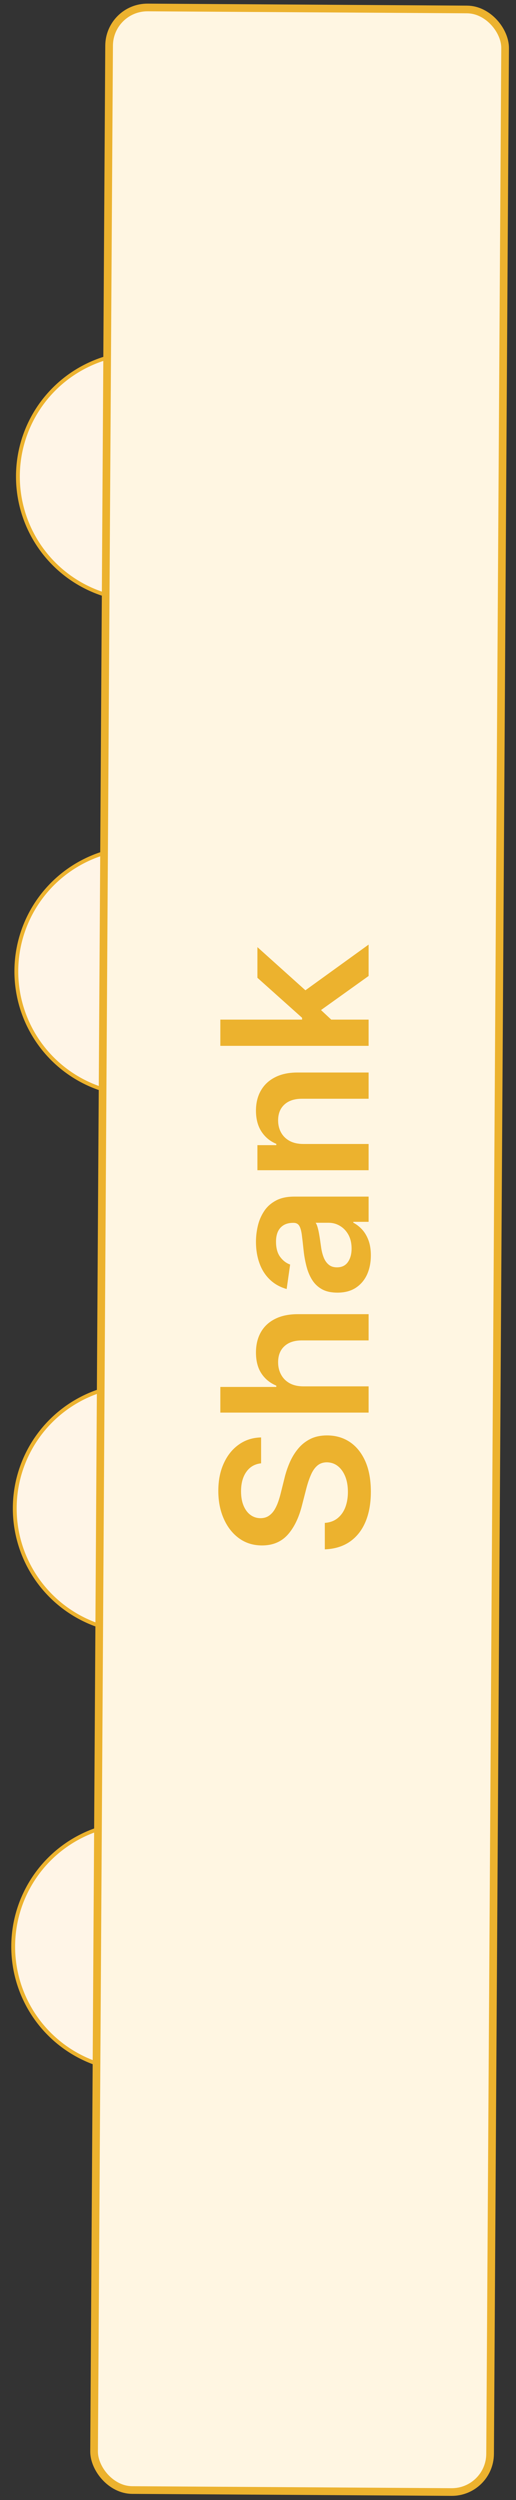 <svg width="56" height="271" viewBox="0 0 56 271" fill="none" xmlns="http://www.w3.org/2000/svg">
<rect x="0" y="0" width="56" height="271" fill="#333333" stroke="none"/>
<circle cx="14.836" cy="211.008" r="13.404" transform="rotate(-179.642 14.836 211.008)" fill="#FFF5E7" stroke="#ECB22E" stroke-width="0.416"/>
<circle cx="15.177" cy="105.297" r="13.404" transform="rotate(-179.642 15.177 105.297)" fill="#FFF5E7" stroke="#ECB22E" stroke-width="0.416"/>
<circle cx="15.005" cy="163.509" r="13.404" transform="rotate(-179.642 15.005 163.509)" fill="#FFF5E7" stroke="#ECB22E" stroke-width="0.416"/>
<circle cx="15.348" cy="51.654" r="13.404" transform="rotate(-179.642 15.348 51.654)" fill="#FFF5E7" stroke="#ECB22E" stroke-width="0.416"/>
<rect x="53.162" y="270.158" width="42.978" height="269.111" rx="4.159" transform="rotate(-179.642 53.162 270.158)" fill="#FFF6E2" stroke="#ECB22E" stroke-width="0.832"/>
<path d="M28.337 158.621C27.65 158.695 27.116 159.004 26.734 159.548C26.351 160.088 26.16 160.79 26.16 161.654C26.16 162.262 26.252 162.783 26.435 163.218C26.619 163.652 26.867 163.985 27.182 164.215C27.496 164.446 27.855 164.564 28.258 164.569C28.593 164.569 28.884 164.493 29.13 164.341C29.376 164.184 29.586 163.972 29.759 163.705C29.926 163.438 30.068 163.142 30.183 162.817C30.298 162.492 30.395 162.165 30.474 161.835L30.851 160.326C30.992 159.719 31.183 159.135 31.424 158.574C31.665 158.009 31.969 157.503 32.336 157.058C32.702 156.607 33.145 156.251 33.663 155.989C34.182 155.727 34.79 155.596 35.486 155.596C36.429 155.596 37.259 155.837 37.977 156.319C38.689 156.801 39.247 157.498 39.651 158.409C40.048 159.315 40.248 160.413 40.248 161.701C40.248 162.953 40.054 164.04 39.666 164.962C39.279 165.878 38.713 166.596 37.969 167.115C37.225 167.628 36.319 167.906 35.251 167.947L35.251 165.08C35.811 165.038 36.277 164.865 36.649 164.561C37.021 164.257 37.299 163.862 37.482 163.375C37.665 162.882 37.757 162.332 37.757 161.725C37.757 161.091 37.663 160.536 37.474 160.059C37.28 159.577 37.013 159.2 36.673 158.928C36.327 158.655 35.924 158.517 35.463 158.511C35.044 158.517 34.698 158.64 34.426 158.881C34.148 159.122 33.918 159.459 33.734 159.894C33.546 160.324 33.378 160.827 33.231 161.403L32.76 163.233C32.419 164.559 31.904 165.606 31.212 166.376C30.515 167.141 29.591 167.523 28.439 167.523C27.491 167.523 26.66 167.267 25.948 166.753C25.236 166.235 24.683 165.53 24.29 164.64C23.892 163.749 23.693 162.741 23.693 161.615C23.693 160.473 23.892 159.473 24.29 158.614C24.683 157.749 25.23 157.071 25.932 156.579C26.629 156.086 27.43 155.832 28.337 155.816L28.337 158.621ZM32.933 150.279L40.004 150.279L40.004 153.124L23.913 153.124L23.913 150.342L29.986 150.342L29.986 150.201C29.306 149.918 28.769 149.481 28.376 148.889C27.978 148.292 27.779 147.532 27.779 146.61C27.779 145.772 27.954 145.041 28.305 144.418C28.656 143.795 29.169 143.313 29.845 142.972C30.521 142.627 31.346 142.454 32.32 142.454L40.004 142.454L40.004 145.298L32.76 145.298C31.948 145.298 31.317 145.508 30.866 145.927C30.411 146.34 30.183 146.922 30.183 147.671C30.183 148.174 30.293 148.624 30.513 149.022C30.728 149.415 31.039 149.724 31.448 149.949C31.857 150.169 32.351 150.279 32.933 150.279ZM40.248 136.082C40.248 136.847 40.111 137.536 39.839 138.148C39.561 138.756 39.153 139.238 38.613 139.594C38.074 139.945 37.409 140.12 36.618 140.12C35.937 140.12 35.374 139.995 34.928 139.743C34.483 139.492 34.127 139.149 33.86 138.714C33.593 138.279 33.391 137.79 33.255 137.245C33.114 136.695 33.011 136.127 32.949 135.54C32.875 134.833 32.81 134.259 32.752 133.819C32.689 133.379 32.595 133.06 32.469 132.861C32.338 132.656 32.137 132.554 31.864 132.554L31.817 132.554C31.225 132.554 30.767 132.73 30.442 133.081C30.117 133.432 29.955 133.937 29.955 134.597C29.955 135.294 30.107 135.846 30.411 136.255C30.715 136.658 31.073 136.931 31.487 137.072L31.11 139.728C30.377 139.518 29.764 139.172 29.271 138.69C28.774 138.209 28.402 137.619 28.156 136.923C27.904 136.226 27.779 135.456 27.779 134.613C27.779 134.031 27.847 133.453 27.983 132.876C28.119 132.3 28.344 131.774 28.659 131.297C28.968 130.821 29.389 130.438 29.924 130.15C30.458 129.857 31.126 129.71 31.927 129.71L40.004 129.71L40.004 132.444L38.346 132.444L38.346 132.539C38.681 132.711 38.996 132.955 39.289 133.269C39.577 133.578 39.81 133.969 39.988 134.44C40.161 134.906 40.248 135.453 40.248 136.082ZM38.158 135.343C38.158 134.773 38.045 134.278 37.82 133.859C37.589 133.439 37.285 133.117 36.908 132.892C36.531 132.662 36.12 132.546 35.675 132.546L34.253 132.546C34.326 132.635 34.394 132.787 34.457 133.002C34.52 133.212 34.575 133.447 34.622 133.709C34.669 133.971 34.711 134.23 34.748 134.487C34.784 134.744 34.816 134.966 34.842 135.155C34.9 135.579 34.994 135.959 35.125 136.294C35.256 136.629 35.439 136.894 35.675 137.088C35.905 137.281 36.204 137.378 36.571 137.378C37.094 137.378 37.49 137.187 37.757 136.805C38.024 136.422 38.158 135.935 38.158 135.343ZM32.933 124.006L40.004 124.006L40.004 126.85L27.936 126.85L27.936 124.132L29.986 124.132L29.986 123.99C29.311 123.713 28.774 123.27 28.376 122.662C27.978 122.05 27.779 121.293 27.779 120.392C27.779 119.559 27.957 118.834 28.313 118.216C28.669 117.592 29.185 117.11 29.861 116.77C30.537 116.424 31.356 116.254 32.32 116.259L40.004 116.259L40.004 119.103L32.76 119.103C31.953 119.103 31.322 119.313 30.866 119.732C30.411 120.146 30.183 120.719 30.183 121.453C30.183 121.95 30.293 122.393 30.513 122.78C30.728 123.163 31.039 123.464 31.448 123.684C31.856 123.899 32.351 124.006 32.933 124.006ZM36.217 110.775L32.784 110.783L32.784 110.327L27.936 105.99L27.936 102.667L33.876 108.002L33.876 108.591L36.217 110.775ZM40.004 113.368L23.913 113.368L23.913 110.524L40.004 110.524L40.004 113.368ZM40.004 105.794L34.512 109.722L32.509 107.805L40.004 102.392L40.004 105.794Z" fill="#ECB22E"/>
</svg>
